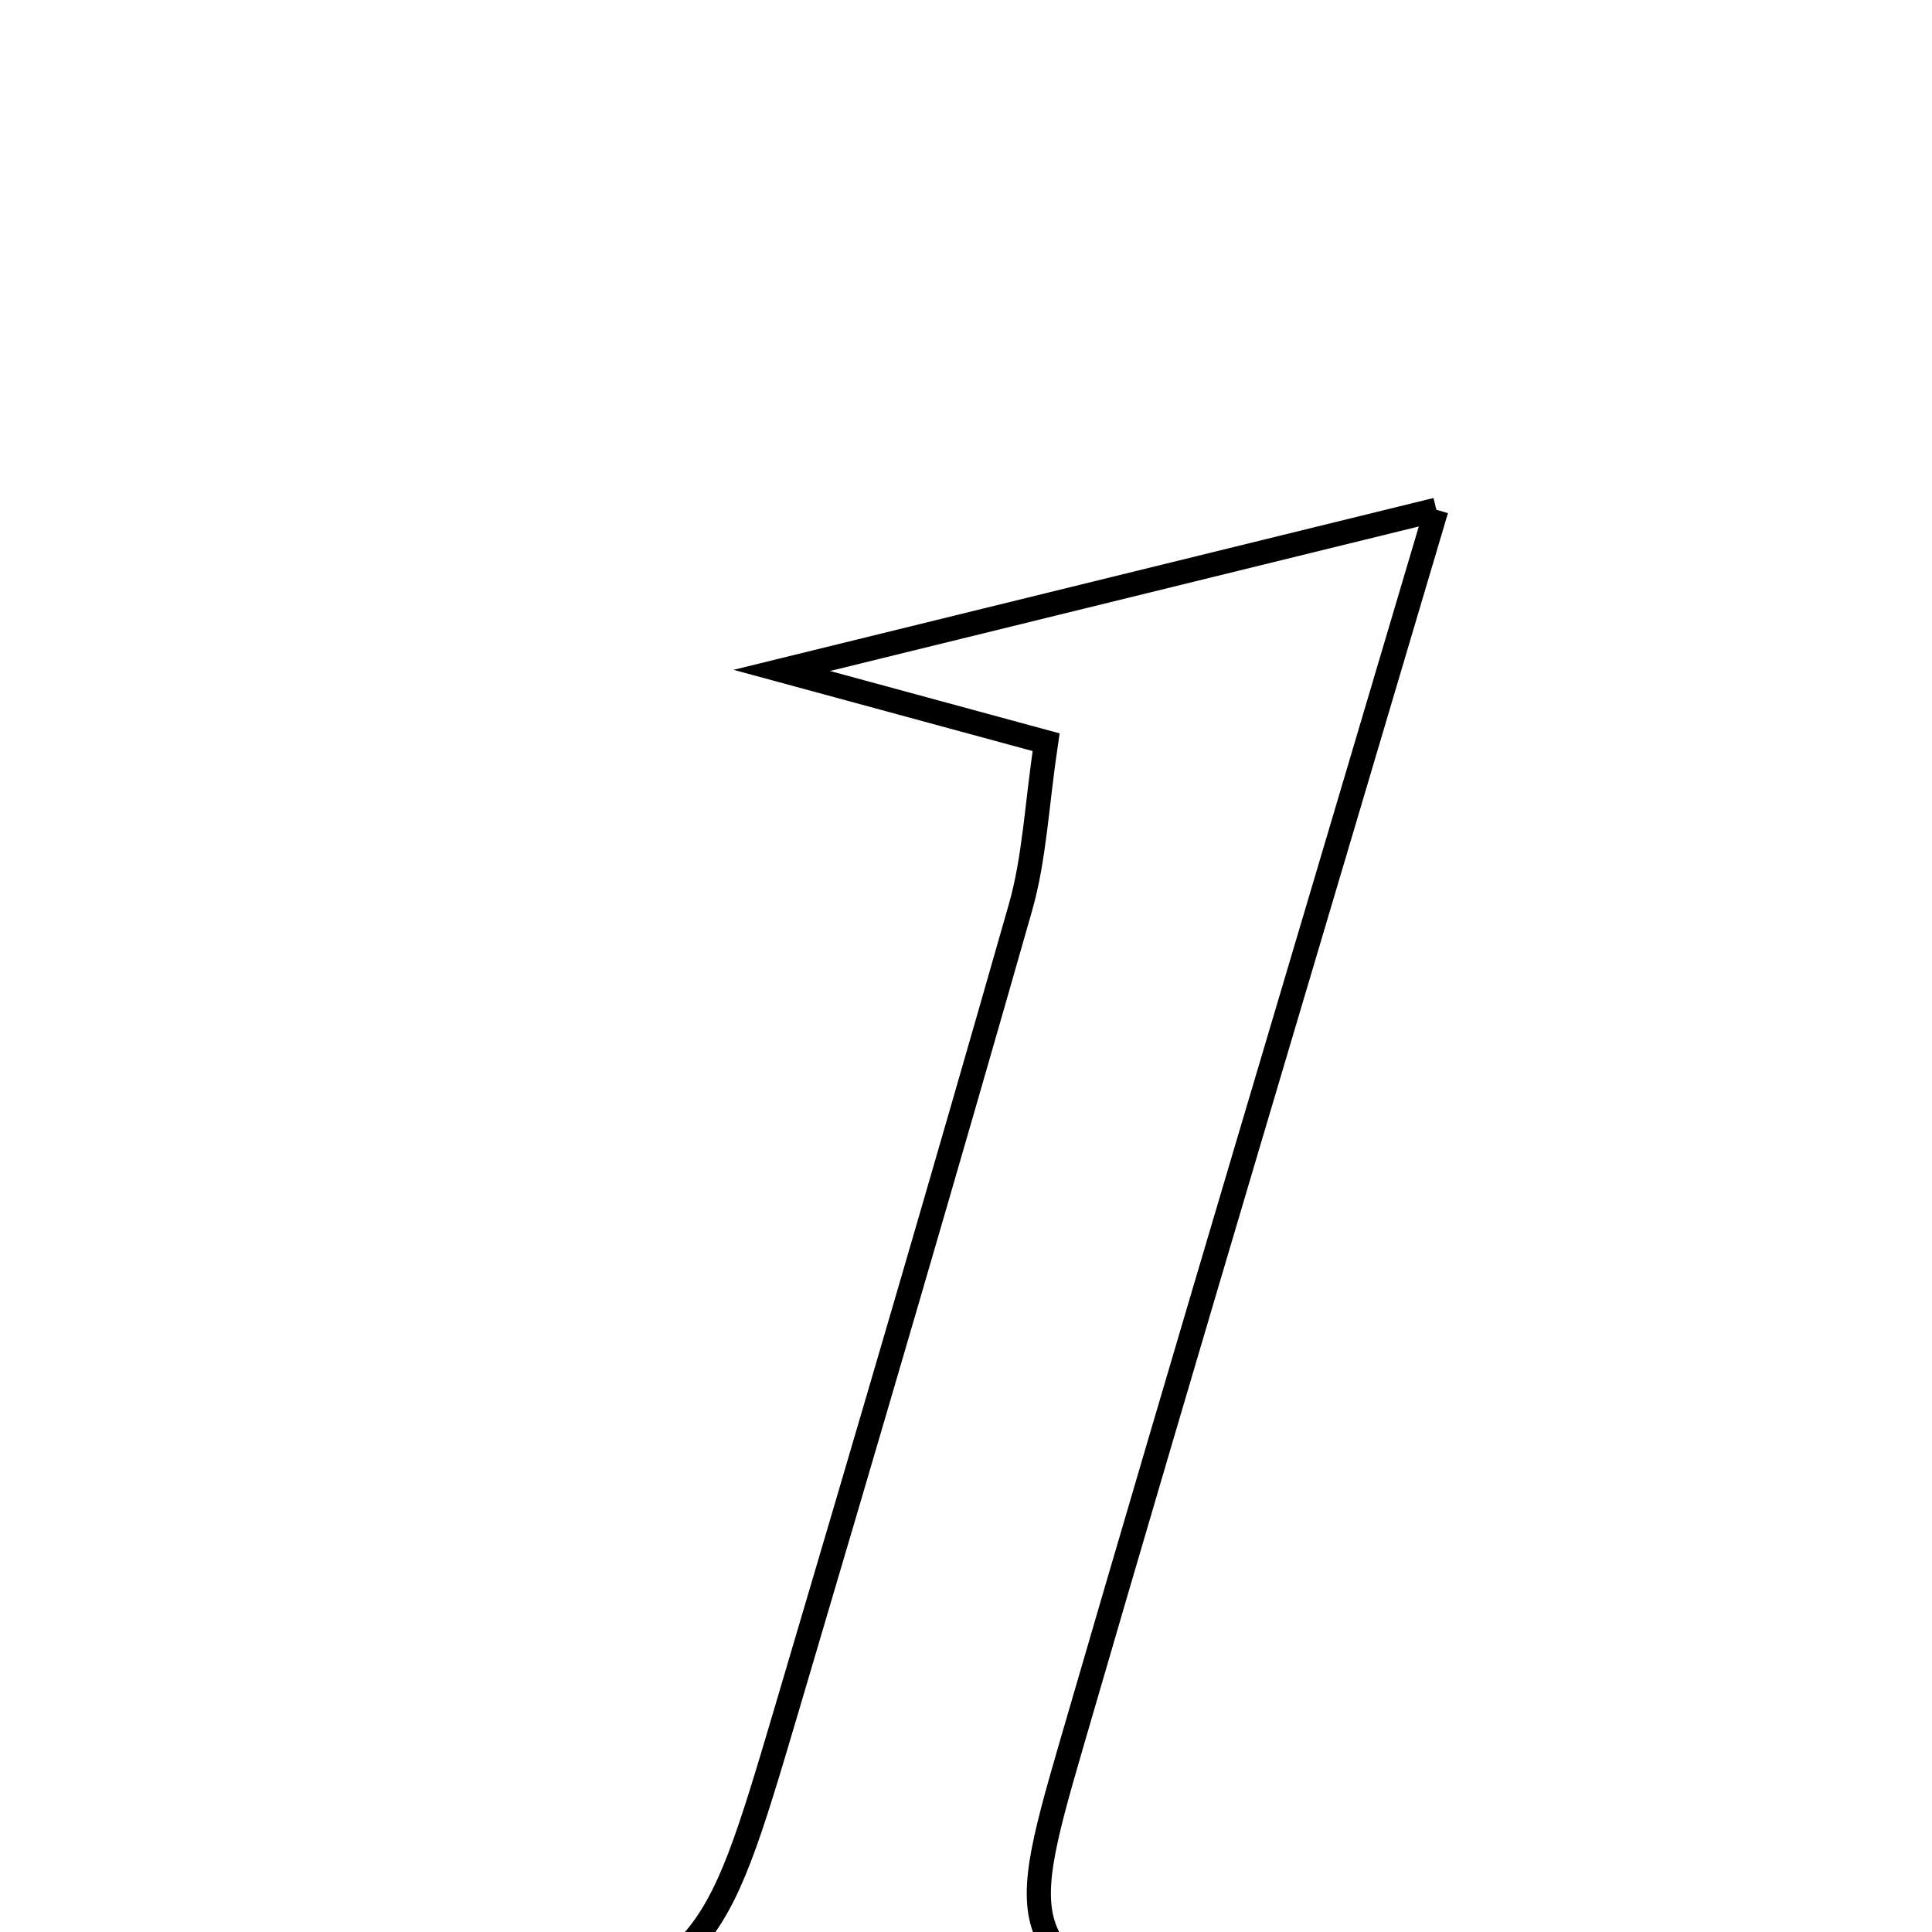 <svg xmlns="http://www.w3.org/2000/svg" viewBox="0.0 0.0 24.0 24.0" height="200px" width="200px"><path fill="none" stroke="black" stroke-width=".3" stroke-opacity="1.0"  filling="0" d="M17.843 6.332 C16.233 11.77 14.75 16.716 13.309 21.674 C12.585 24.163 12.638 24.215 15.114 25.532 C11.978 25.531 9.069 25.531 5.975 25.531 C8.832 24.373 8.842 24.376 9.766 21.256 C10.75 17.933 11.726 14.608 12.676 11.275 C12.851 10.662 12.878 10.006 12.995 9.22 C12.03 8.958 11.238 8.742 9.712 8.328 C12.708 7.592 15.057 7.016 17.843 6.332"></path></svg>